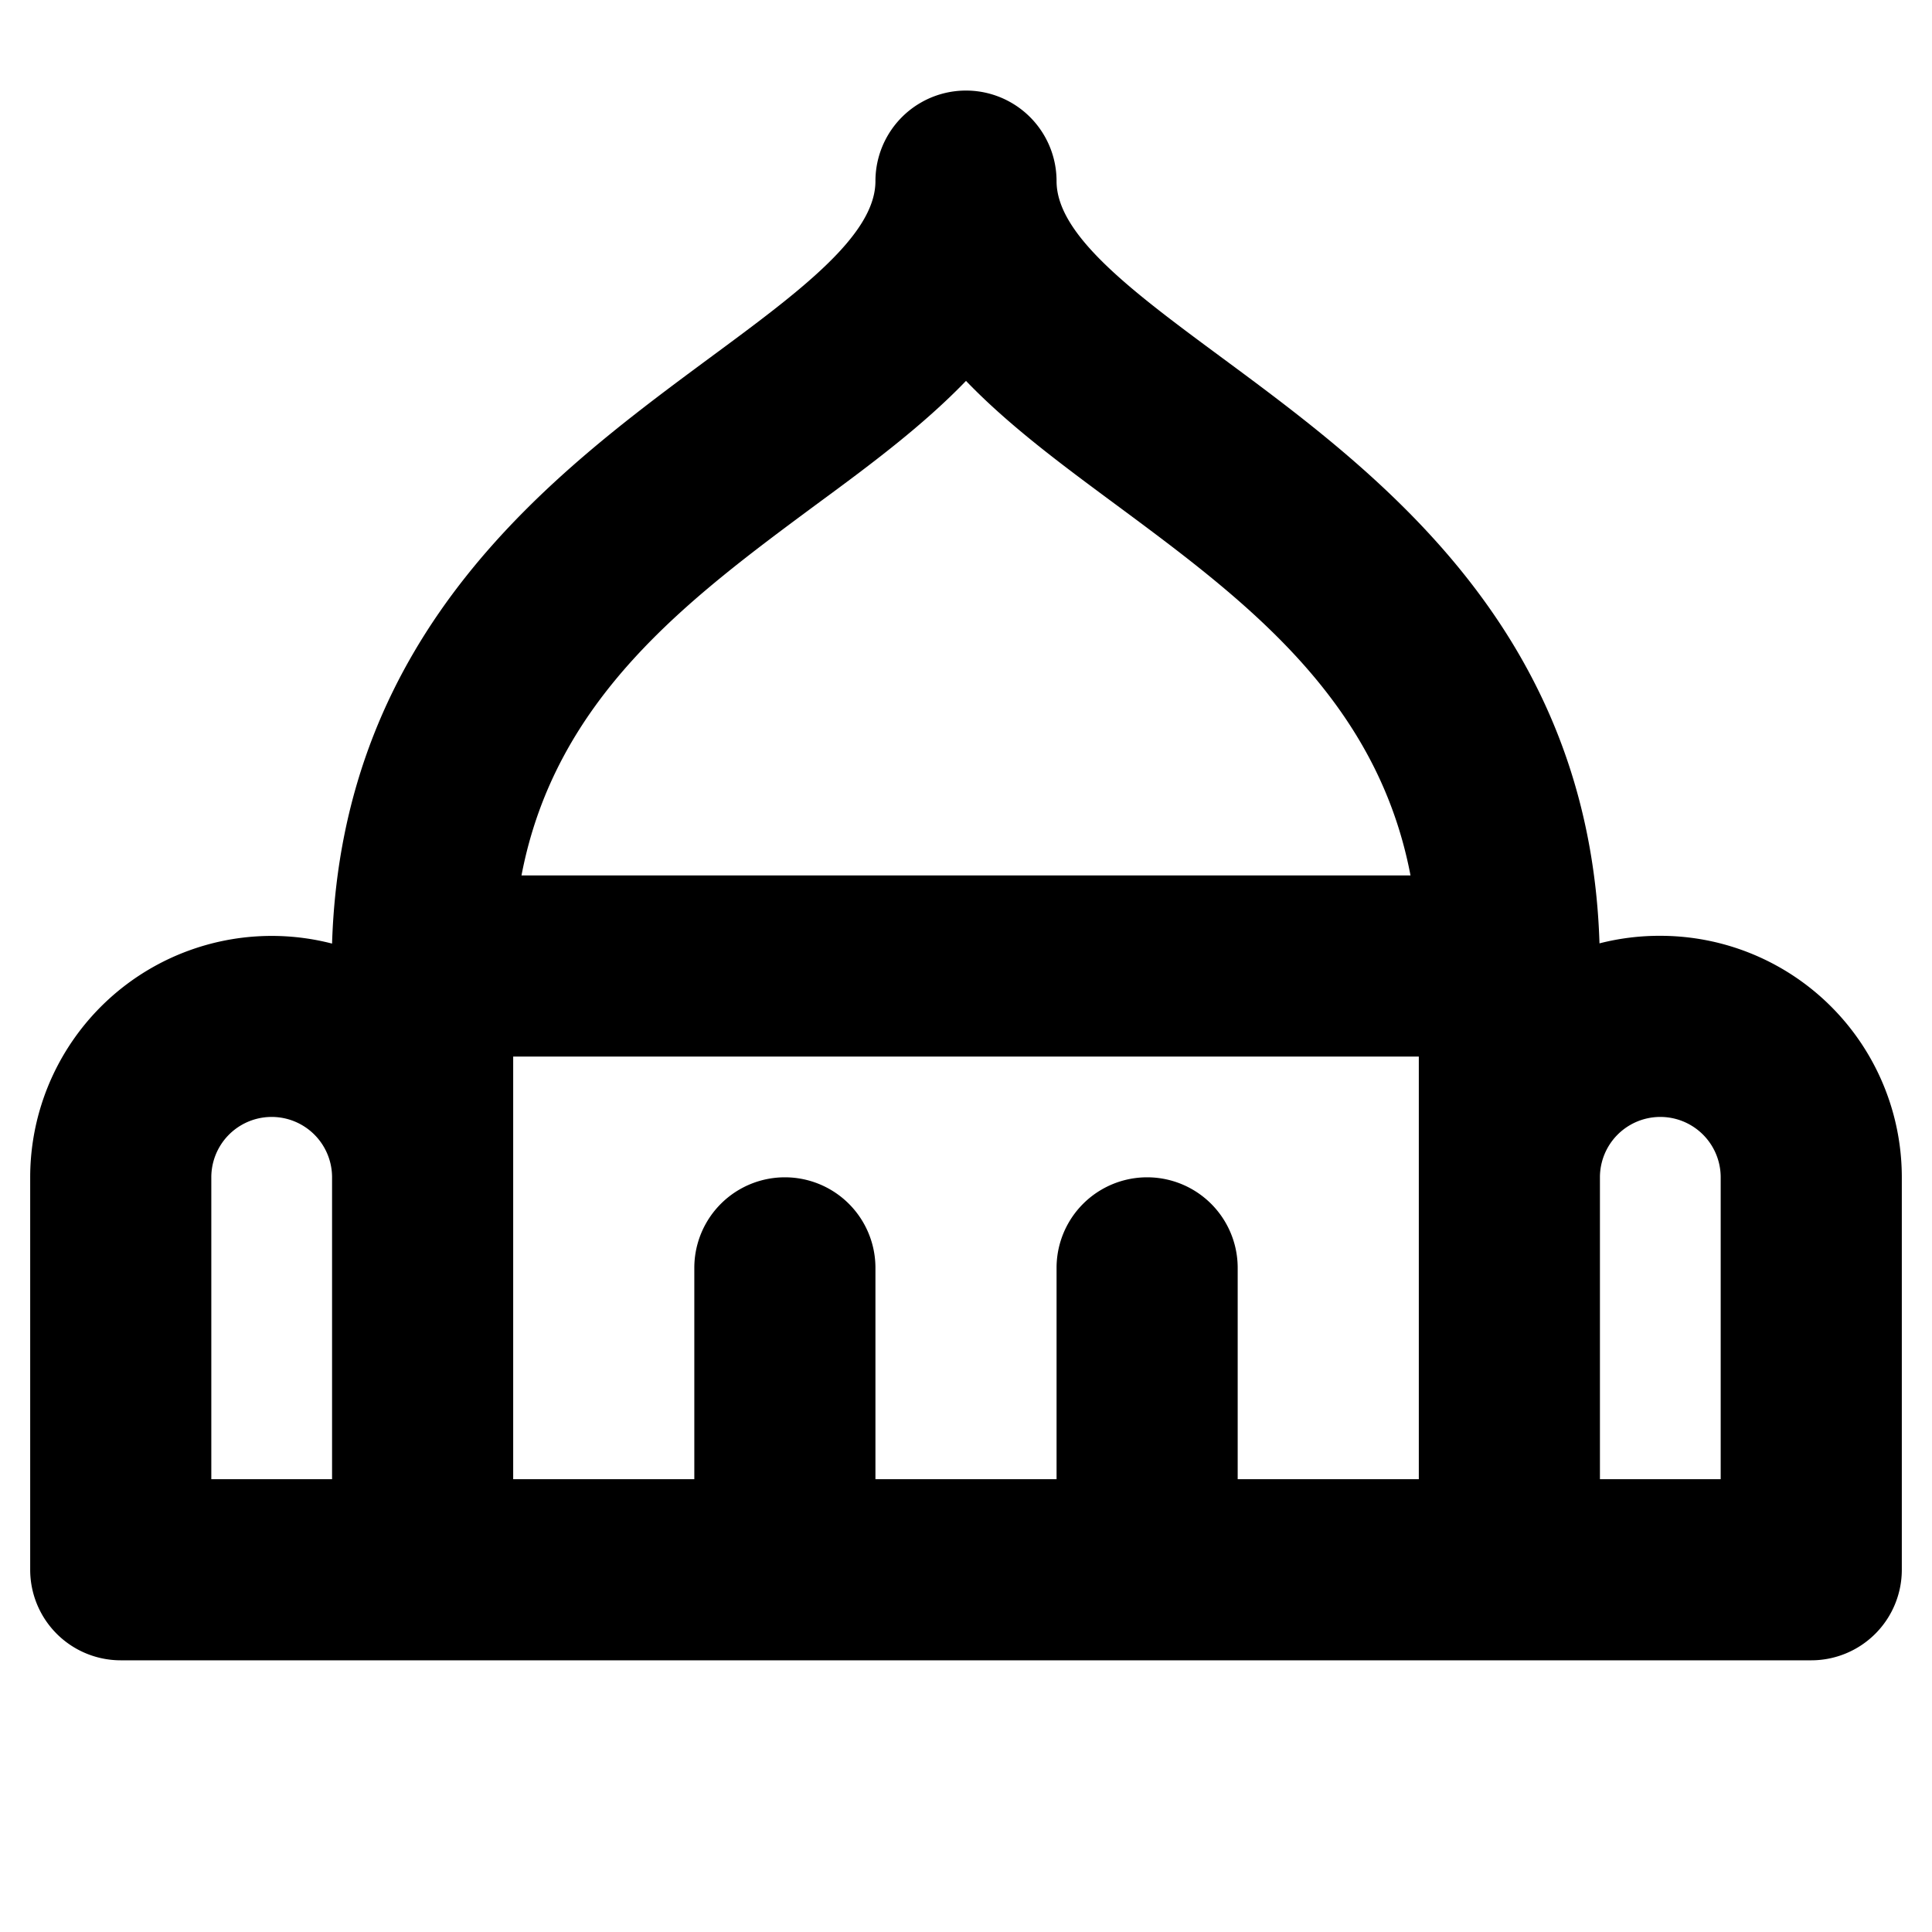 <?xml version="1.0" standalone="no"?>
<svg viewBox="0 0 256 256" fill="currentColor" xmlns="http://www.w3.org/2000/svg"><path d="M220,124a32,32,0,0,0-8.06,1c-1.29-41.54-29.35-62.32-50-77.58C150.18,38.73,140,31.21,140,24a12,12,0,0,0-24,0c0,7.21-10.18,14.73-22,23.45-20.63,15.26-48.69,36-50,77.58A32,32,0,0,0,4,156v52a12,12,0,0,0,12,12H240a12,12,0,0,0,12-12V156A32,32,0,0,0,220,124ZM44,196H28V156a8,8,0,0,1,16,0ZM108.31,66.74c7-5.14,14-10.36,19.69-16.27,5.68,5.91,12.74,11.13,19.69,16.27C164.8,79.4,182.4,92.44,186.9,116H69.1C73.6,92.44,91.2,79.4,108.31,66.74ZM188,196H164V168a12,12,0,0,0-24,0v28H116V168a12,12,0,0,0-24,0v28H68V140H188Zm40,0H212V156a8,8,0,0,1,16,0Z"></path></svg>